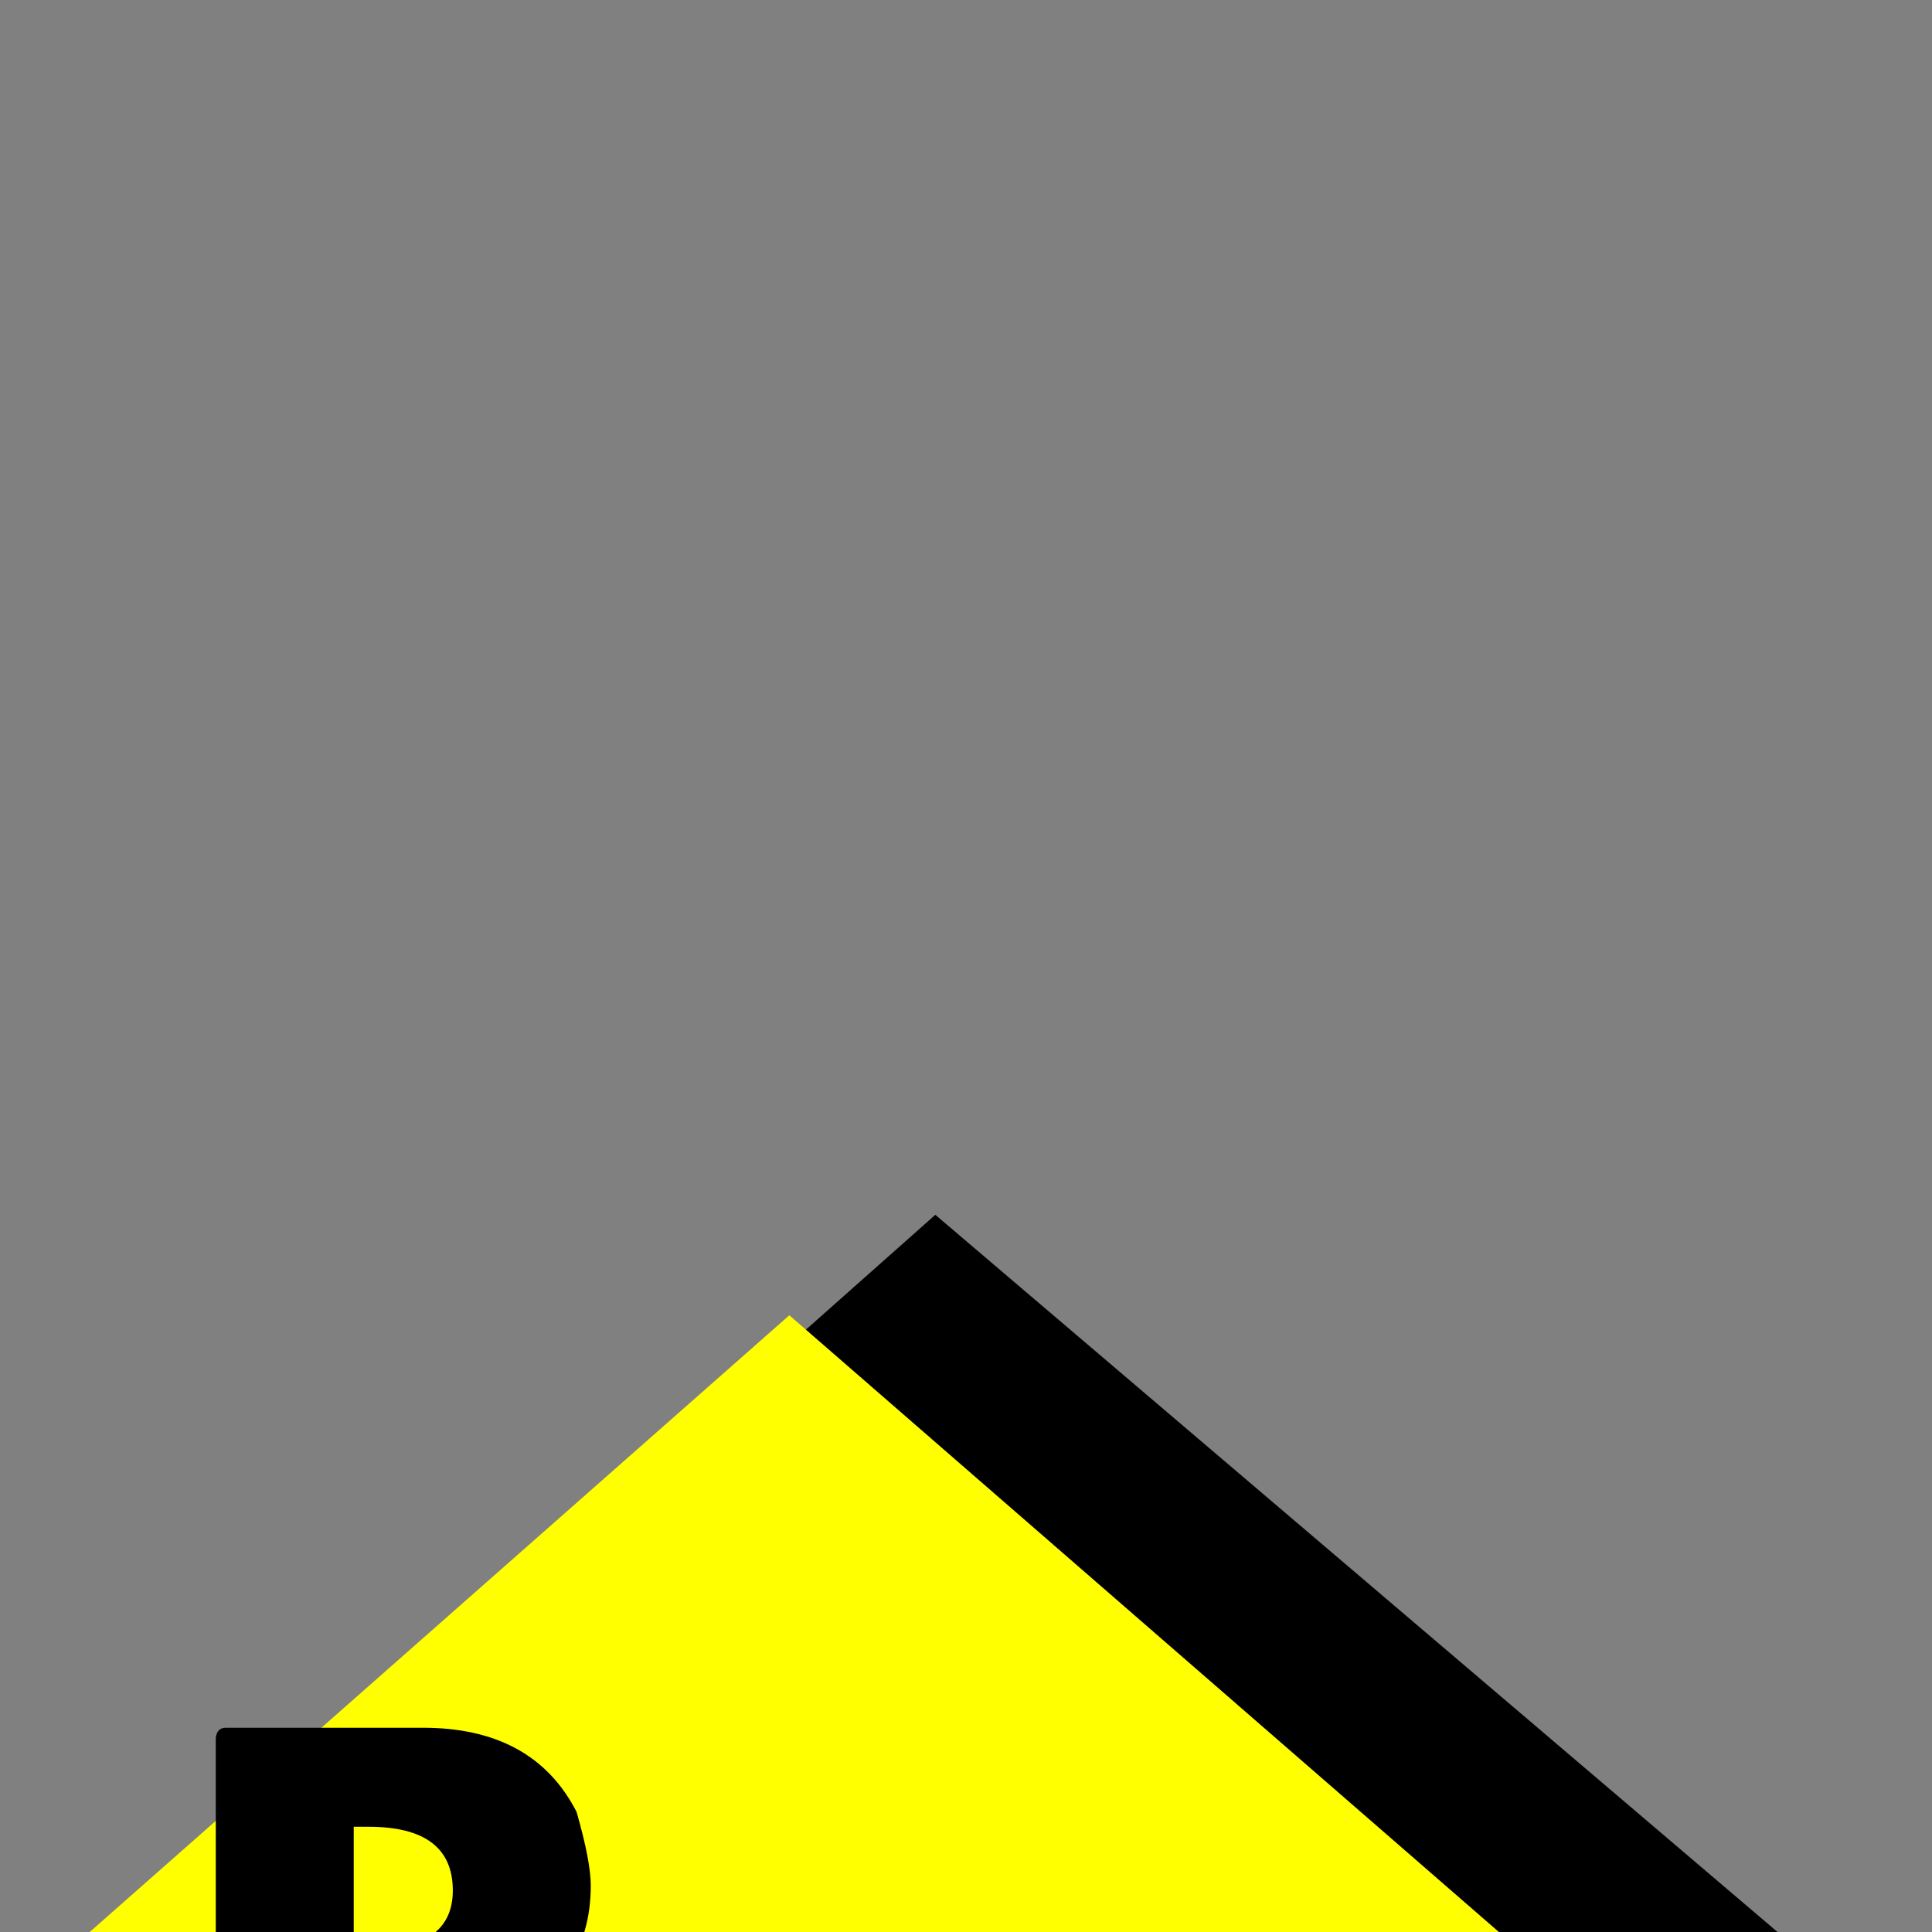 <?xml version="1.0" encoding="UTF-8" standalone="no"?>
<svg width="11.289mm" height="11.289mm"
 viewBox="0 0 32 32"
 xmlns="http://www.w3.org/2000/svg" xmlns:xlink="http://www.w3.org/1999/xlink"  version="1.2" baseProfile="tiny">
<rect x="0" y="0" width="32" height="32" fill="#808080" stroke="none"/>
<title>Qt SVG Document</title>
<desc>Generated with Qt</desc>
<defs>
</defs>
<g fill="none" stroke="black" stroke-width="1" fill-rule="evenodd" stroke-linecap="square" stroke-linejoin="bevel" >

<g fill="#000000" fill-opacity="1" stroke="none" transform="matrix(1,0,0,1,15.969,12.734)"
font-family="MS Shell Dlg 2" font-size="9.8" font-weight="400" font-style="normal" 
>
<path vector-effect="none" fill-rule="nonzero" d="M-17,22.047 L-0.477,7.387 L16.738,22.047 L10.598,22.082 L10.609,29.5 L-11,29.5 L-10.965,22.082 L-17,22.047"/>
</g>

<g fill="none" stroke="#000000" stroke-opacity="1" stroke-width="1" stroke-linecap="square" stroke-linejoin="bevel" transform="matrix(1,0,0,1,0,0)"
font-family="MS Shell Dlg 2" font-size="9.8" font-weight="400" font-style="normal" 
>
</g>

<g fill="#ffff00" fill-opacity="1" stroke="none" transform="matrix(1,0,0,1,13.492,12.734)"
font-family="MS Shell Dlg 2" font-size="9.8" font-weight="400" font-style="normal" 
>
<path vector-effect="none" fill-rule="nonzero" d="M-13.871,20.91 L-0.418,9.051 L13.023,20.734 L9.227,20.711 L9.238,28.539 L-9.605,28.551 L-9.629,20.887 L-13.871,20.91"/>
</g>

<g fill="none" stroke="#000000" stroke-opacity="1" stroke-width="1" stroke-linecap="square" stroke-linejoin="bevel" transform="matrix(1,0,0,1,0,0)"
font-family="MS Shell Dlg 2" font-size="9.8" font-weight="400" font-style="normal" 
>
</g>

<g fill="#000000" fill-opacity="1" stroke="none" transform="matrix(1,0,0,1,7.062,12.734)"
font-family="MS Shell Dlg 2" font-size="9.8" font-weight="400" font-style="normal" 
>
<path vector-effect="none" fill-rule="nonzero" d="M-3.324,15.883 L-0.055,15.883 C1.164,15.883 2.012,16.348 2.488,17.277 C2.645,17.824 2.723,18.23 2.723,18.496 C2.723,19.582 2.18,20.348 1.094,20.793 L0.93,20.793 L3.379,23.98 L3.379,24.145 L0.848,24.145 C0.801,24.145 0.117,23.191 -1.203,21.285 L-1.203,23.98 C-1.203,24.09 -1.258,24.145 -1.367,24.145 L-3.324,24.145 C-3.434,24.145 -3.488,24.09 -3.488,23.98 L-3.488,16.047 C-3.473,15.938 -3.418,15.883 -3.324,15.883 M-1.203,17.523 L-1.203,19.562 L-0.957,19.562 C-0.027,19.562 0.438,19.234 0.438,18.578 C0.438,17.875 -0.027,17.523 -0.957,17.523 L-1.203,17.523"/>
</g>

<g fill="none" stroke="#000000" stroke-opacity="1" stroke-width="1" stroke-linecap="square" stroke-linejoin="bevel" transform="matrix(1,0,0,1,0,0)"
font-family="MS Shell Dlg 2" font-size="9.8" font-weight="400" font-style="normal" 
>
</g>
</g>
</svg>
